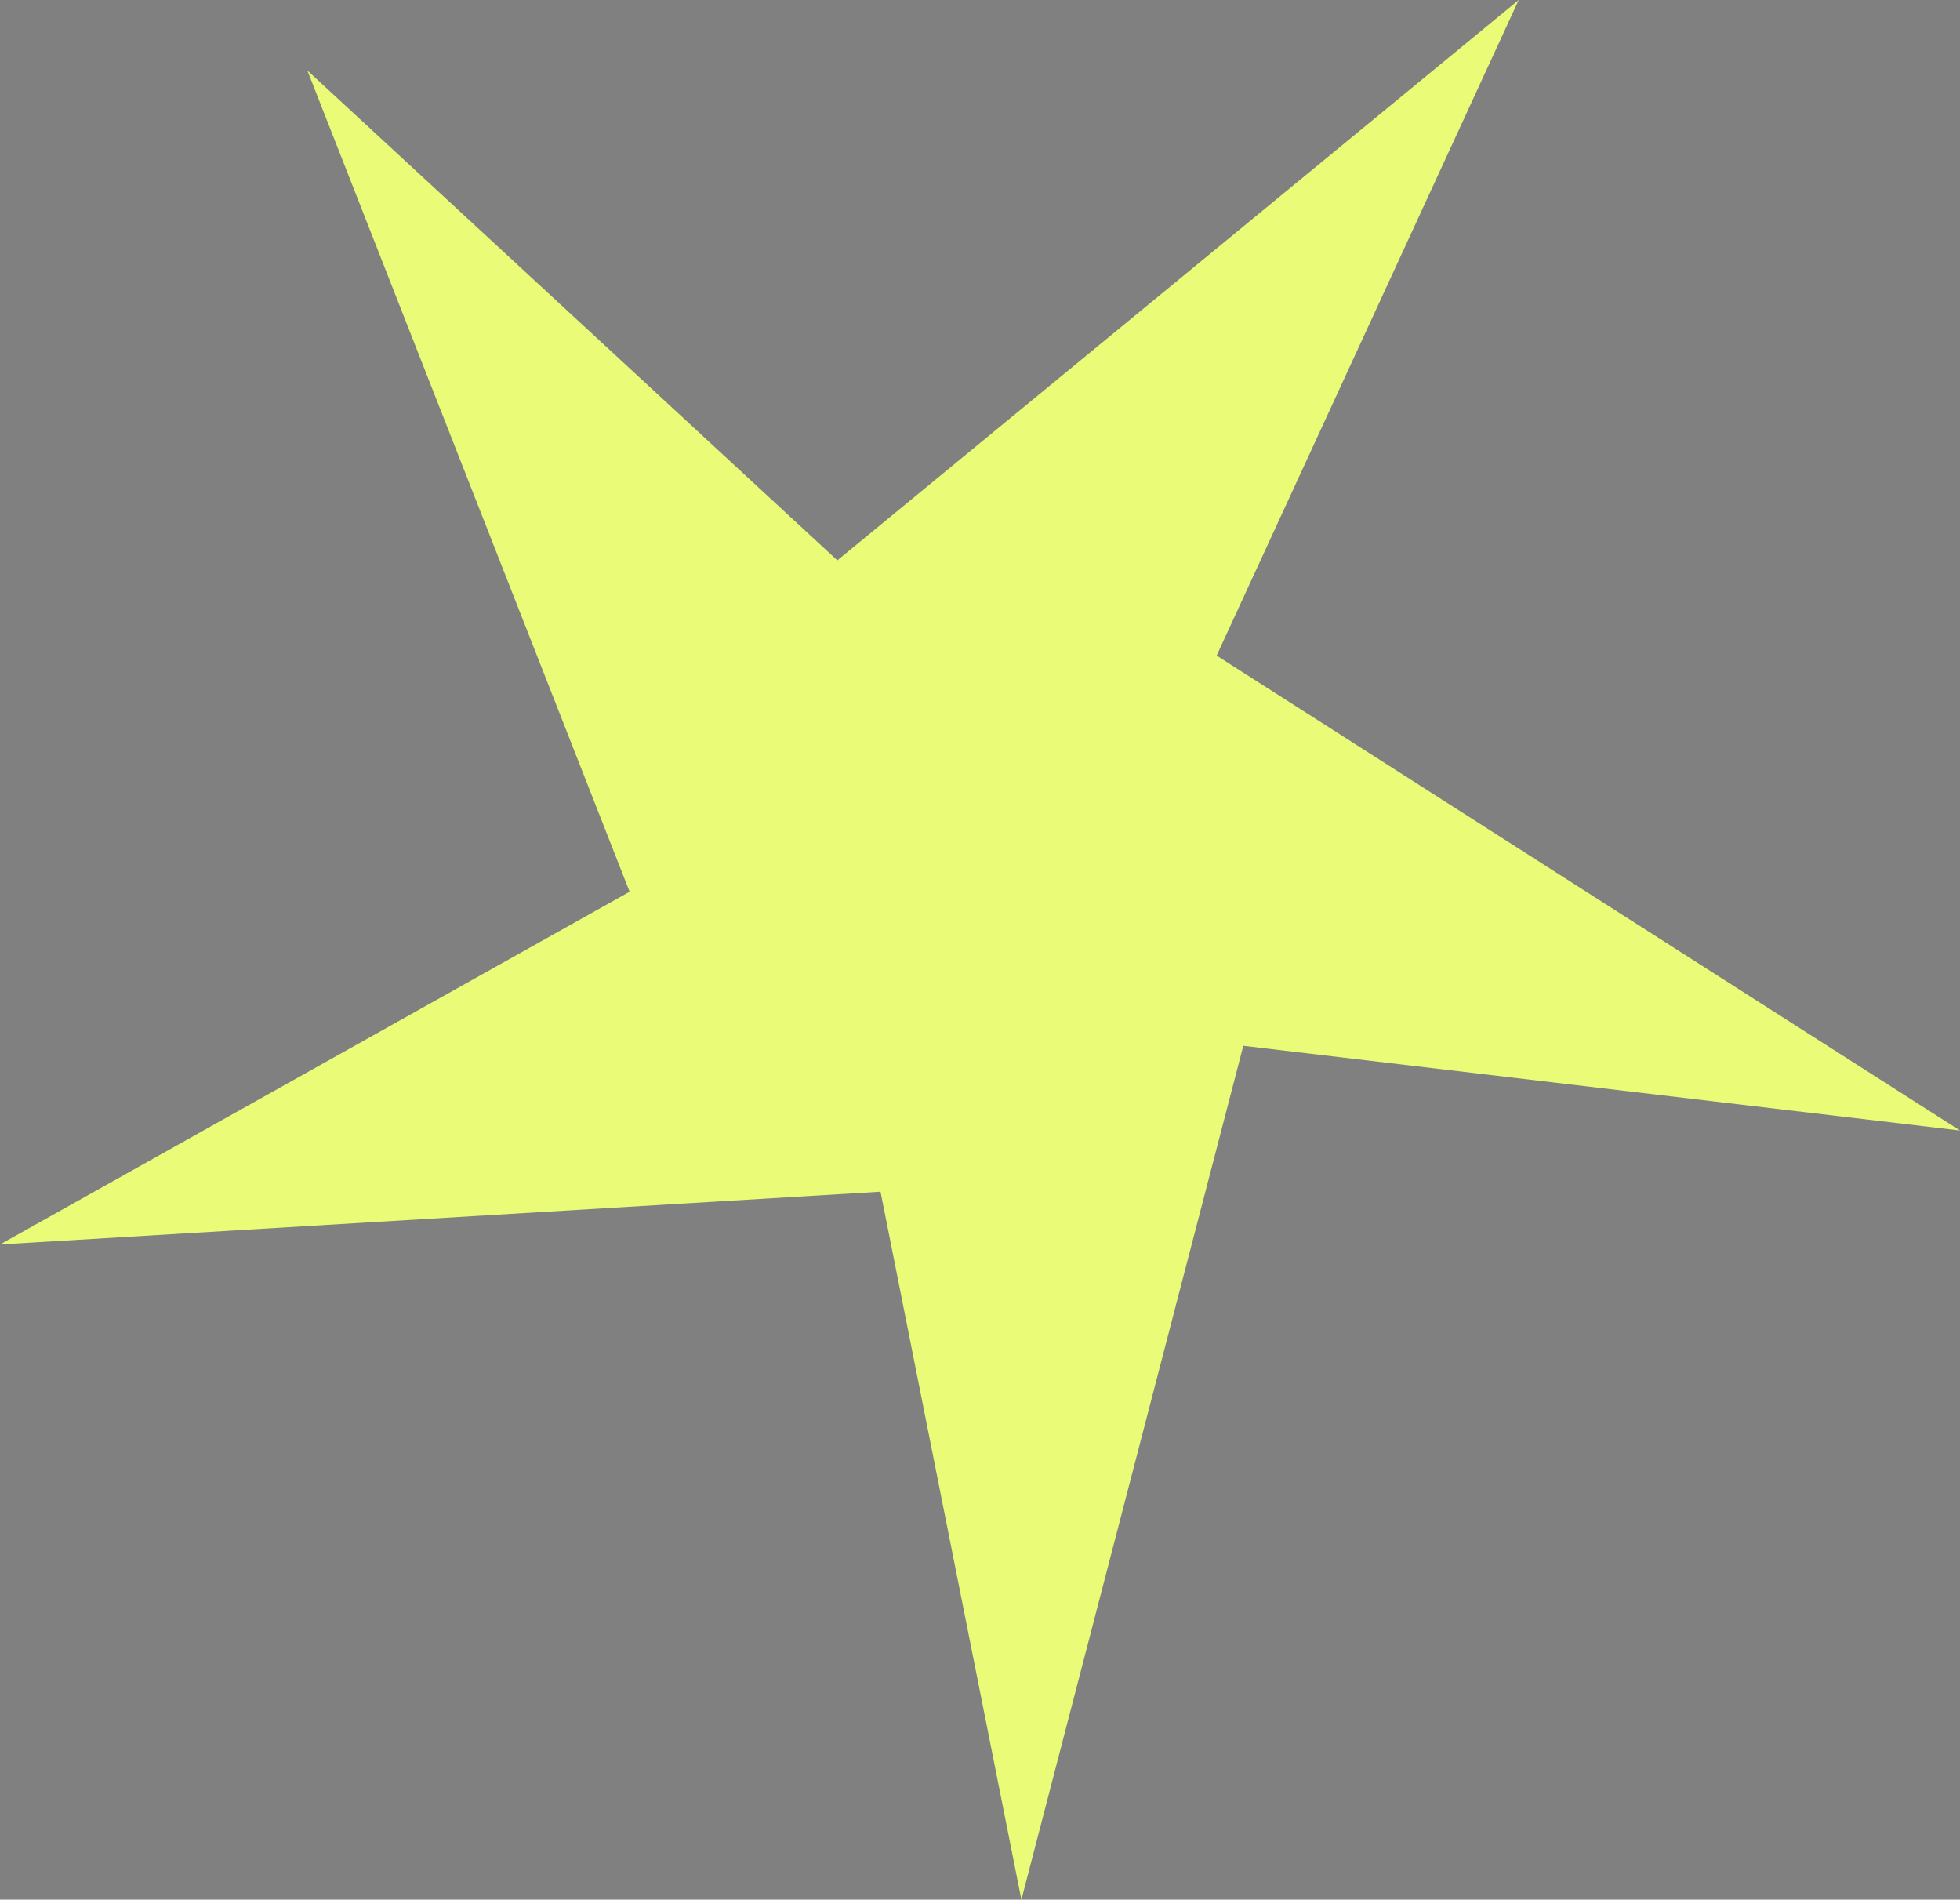 <?xml version="1.0" encoding="UTF-8" standalone="no"?>
<!-- Created with Inkscape (http://www.inkscape.org/) -->

<svg
   xmlns:dc="http://purl.org/dc/elements/1.1/"
   xmlns:cc="http://creativecommons.org/ns#"
   xmlns:rdf="http://www.w3.org/1999/02/22-rdf-syntax-ns#"
   xmlns:svg="http://www.w3.org/2000/svg"
   xmlns="http://www.w3.org/2000/svg"
   xmlns:sodipodi="http://sodipodi.sourceforge.net/DTD/sodipodi-0.dtd"
   xmlns:inkscape="http://www.inkscape.org/namespaces/inkscape"
   width="116.844"
   height="113.225"
   id="svg4565"
   version="1.1"
   inkscape:version="0.48.4 r9939"
   sodipodi:docname="New document 14">
  <rect width="100%" height="100%" fill="#808080" stroke="none"/>
  <defs
     id="defs4567" />
  <sodipodi:namedview
     id="base"
     pagecolor="#ffffff"
     bordercolor="#666666"
     borderopacity="1.0"
     inkscape:pageopacity="0.0"
     inkscape:pageshadow="2"
     inkscape:zoom="1.4"
     inkscape:cx="-102.95874"
     inkscape:cy="2.7297527"
     inkscape:document-units="px"
     inkscape:current-layer="layer1"
     showgrid="false"
     fit-margin-top="0"
     fit-margin-left="0"
     fit-margin-right="0"
     fit-margin-bottom="0"
     inkscape:window-width="1366"
     inkscape:window-height="715"
     inkscape:window-x="-8"
     inkscape:window-y="-8"
     inkscape:window-maximized="1" />
  <g
     inkscape:label="Layer 1"
     inkscape:groupmode="layer"
     id="layer1"
     transform="translate(-444.11,-641.28)">
    <path
       sodipodi:type="arc"
       style="fill:#000000;fill-opacity:1"
       id="path4573"
       sodipodi:cx="215"
       sodipodi:cy="771.64789"
       sodipodi:rx="95"
       sodipodi:ry="95"
       d="m 310,771.648 c 0,52.467 -42.533,95 -95,95 -52.467,0 -95,-42.533 -95,-95 0,-52.467 42.533,-95 95,-95 52.467,0 95,42.533 95,95 z" />
    <path
       sodipodi:type="arc"
       style="fill:#cccccc;fill-opacity:1"
       id="path4577"
       sodipodi:cx="231.78572"
       sodipodi:cy="783.43359"
       sodipodi:rx="71.785713"
       sodipodi:ry="71.785713"
       d="m 303.571,783.434 c 0,39.646 -32.14,71.786 -71.786,71.786 -39.646,0 -71.786,-32.14 -71.786,-71.786 0,-39.646 32.14,-71.786 71.786,-71.786 39.646,0 71.786,32.14 71.786,71.786 z"
       transform="matrix(0.806,0,0,0.806,28.902,140.224)" />
    <path
       sodipodi:type="arc"
       style="fill:#1a1a1a;fill-opacity:1"
       id="path4579"
       sodipodi:cx="214.64285"
       sodipodi:cy="774.14789"
       sodipodi:rx="7.5"
       sodipodi:ry="7.5"
       d="m 222.143,774.148 c 0,4.142 -3.358,7.5 -7.5,7.5 -4.142,0 -7.5,-3.358 -7.5,-7.5 0,-4.142 3.358,-7.5 7.5,-7.5 4.142,0 7.5,3.358 7.5,7.5 z"
       transform="translate(0.714,-1.429)" />
    <path
       sodipodi:type="spiral"
       style="fill:none;stroke:#000000;stroke-width:1px;stroke-linecap:butt;stroke-linejoin:miter;stroke-opacity:1"
       id="path4597"
       sodipodi:cx="215"
       sodipodi:cy="773.07648"
       sodipodi:expansion="1"
       sodipodi:revolution="3"
       sodipodi:radius="58.667168"
       sodipodi:argument="-18.01248"
       sodipodi:t0="0"
       d="m 215,773.076 c 1.97,2.185 -1.973,3.733 -3.631,3.274 -4.493,-1.244 -4.922,-7.104 -2.917,-10.536 3.588,-6.139 12.096,-6.44 17.44,-2.56 7.843,5.694 8.006,17.157 2.202,24.345 -7.735,9.581 -22.243,9.594 -31.25,1.845 -11.334,-9.751 -11.192,-27.341 -1.488,-38.155 11.753,-13.097 32.446,-12.797 45.06,-1.131 14.865,13.748 14.406,37.554 0.774,51.964 -15.739,16.637 -42.666,16.017 -58.869,0.417 -18.411,-17.726 -17.631,-47.779 -0.059,-65.774 19.712,-20.187 52.894,-19.245 72.679,0.298 21.964,21.697 20.861,58.01 -0.655,79.583" />
    <path
       sodipodi:type="star"
       style="fill:#e9fb77;fill-opacity:1"
       id="path4615"
       sodipodi:sides="5"
       sodipodi:cx="501.42856"
       sodipodi:cy="693.07648"
       sodipodi:r1="61.532303"
       sodipodi:r2="19.830503"
       sodipodi:arg1="1.5127222"
       sodipodi:arg2="1.8166945"
       inkscape:flatsided="false"
       inkscape:rounded="0"
       inkscape:randomized="0"
       d="m 505,754.505 -8.399,-42.195 -52.491,3.145 37.534,-21.026 -19.212,-48.95 31.596,29.2 40.618,-33.398 -18.007,39.073 44.315,28.309 -42.725,-5.051 z"
       inkscape:transform-center-x="2.7834064"
       inkscape:transform-center-y="-2.7834064" />
  </g>
</svg>
